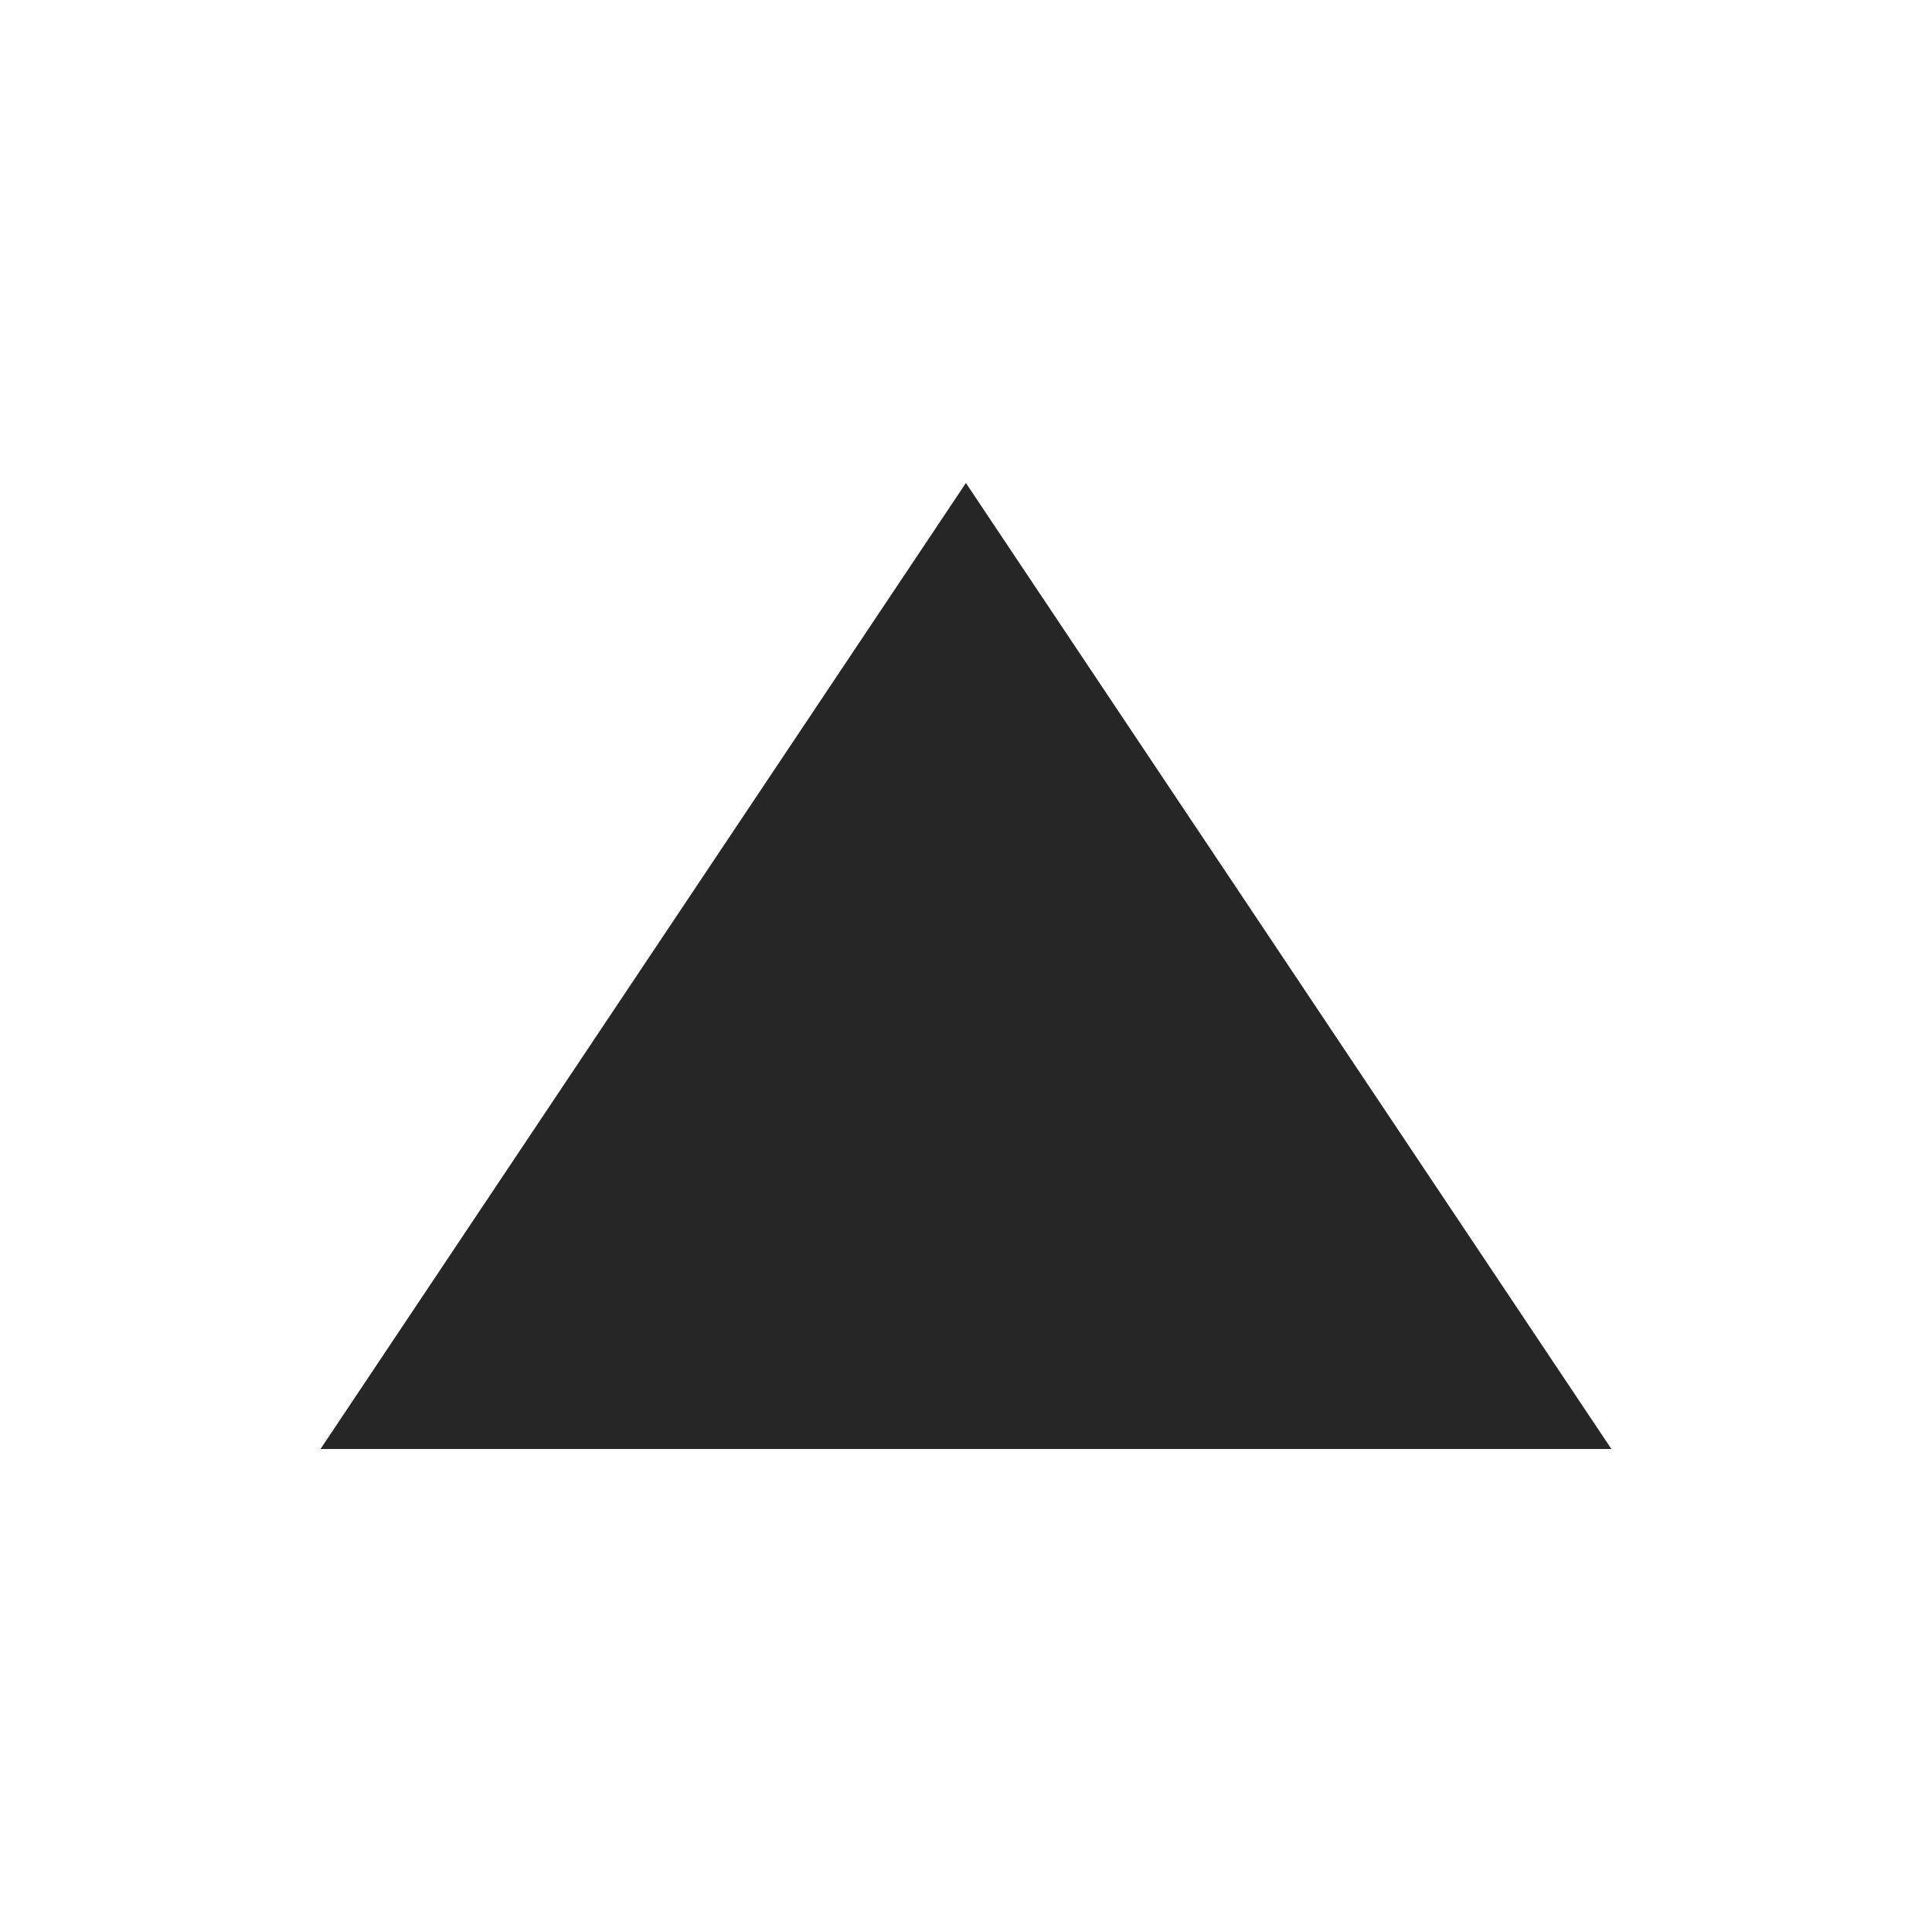 <svg xmlns="http://www.w3.org/2000/svg" width="20" height="20" viewBox="0 0 20 20">
  <g id="icon-control-up" transform="translate(-913 -627)">
    <path id="패스_167" data-name="패스 167" d="M0,0V13.363L10,6.681Z" transform="translate(916.318 642) rotate(-90)" fill="#262626"/>
    <rect id="사각형_138" data-name="사각형 138" width="20" height="20" transform="translate(913 627)" fill="none"/>
  </g>
</svg>
